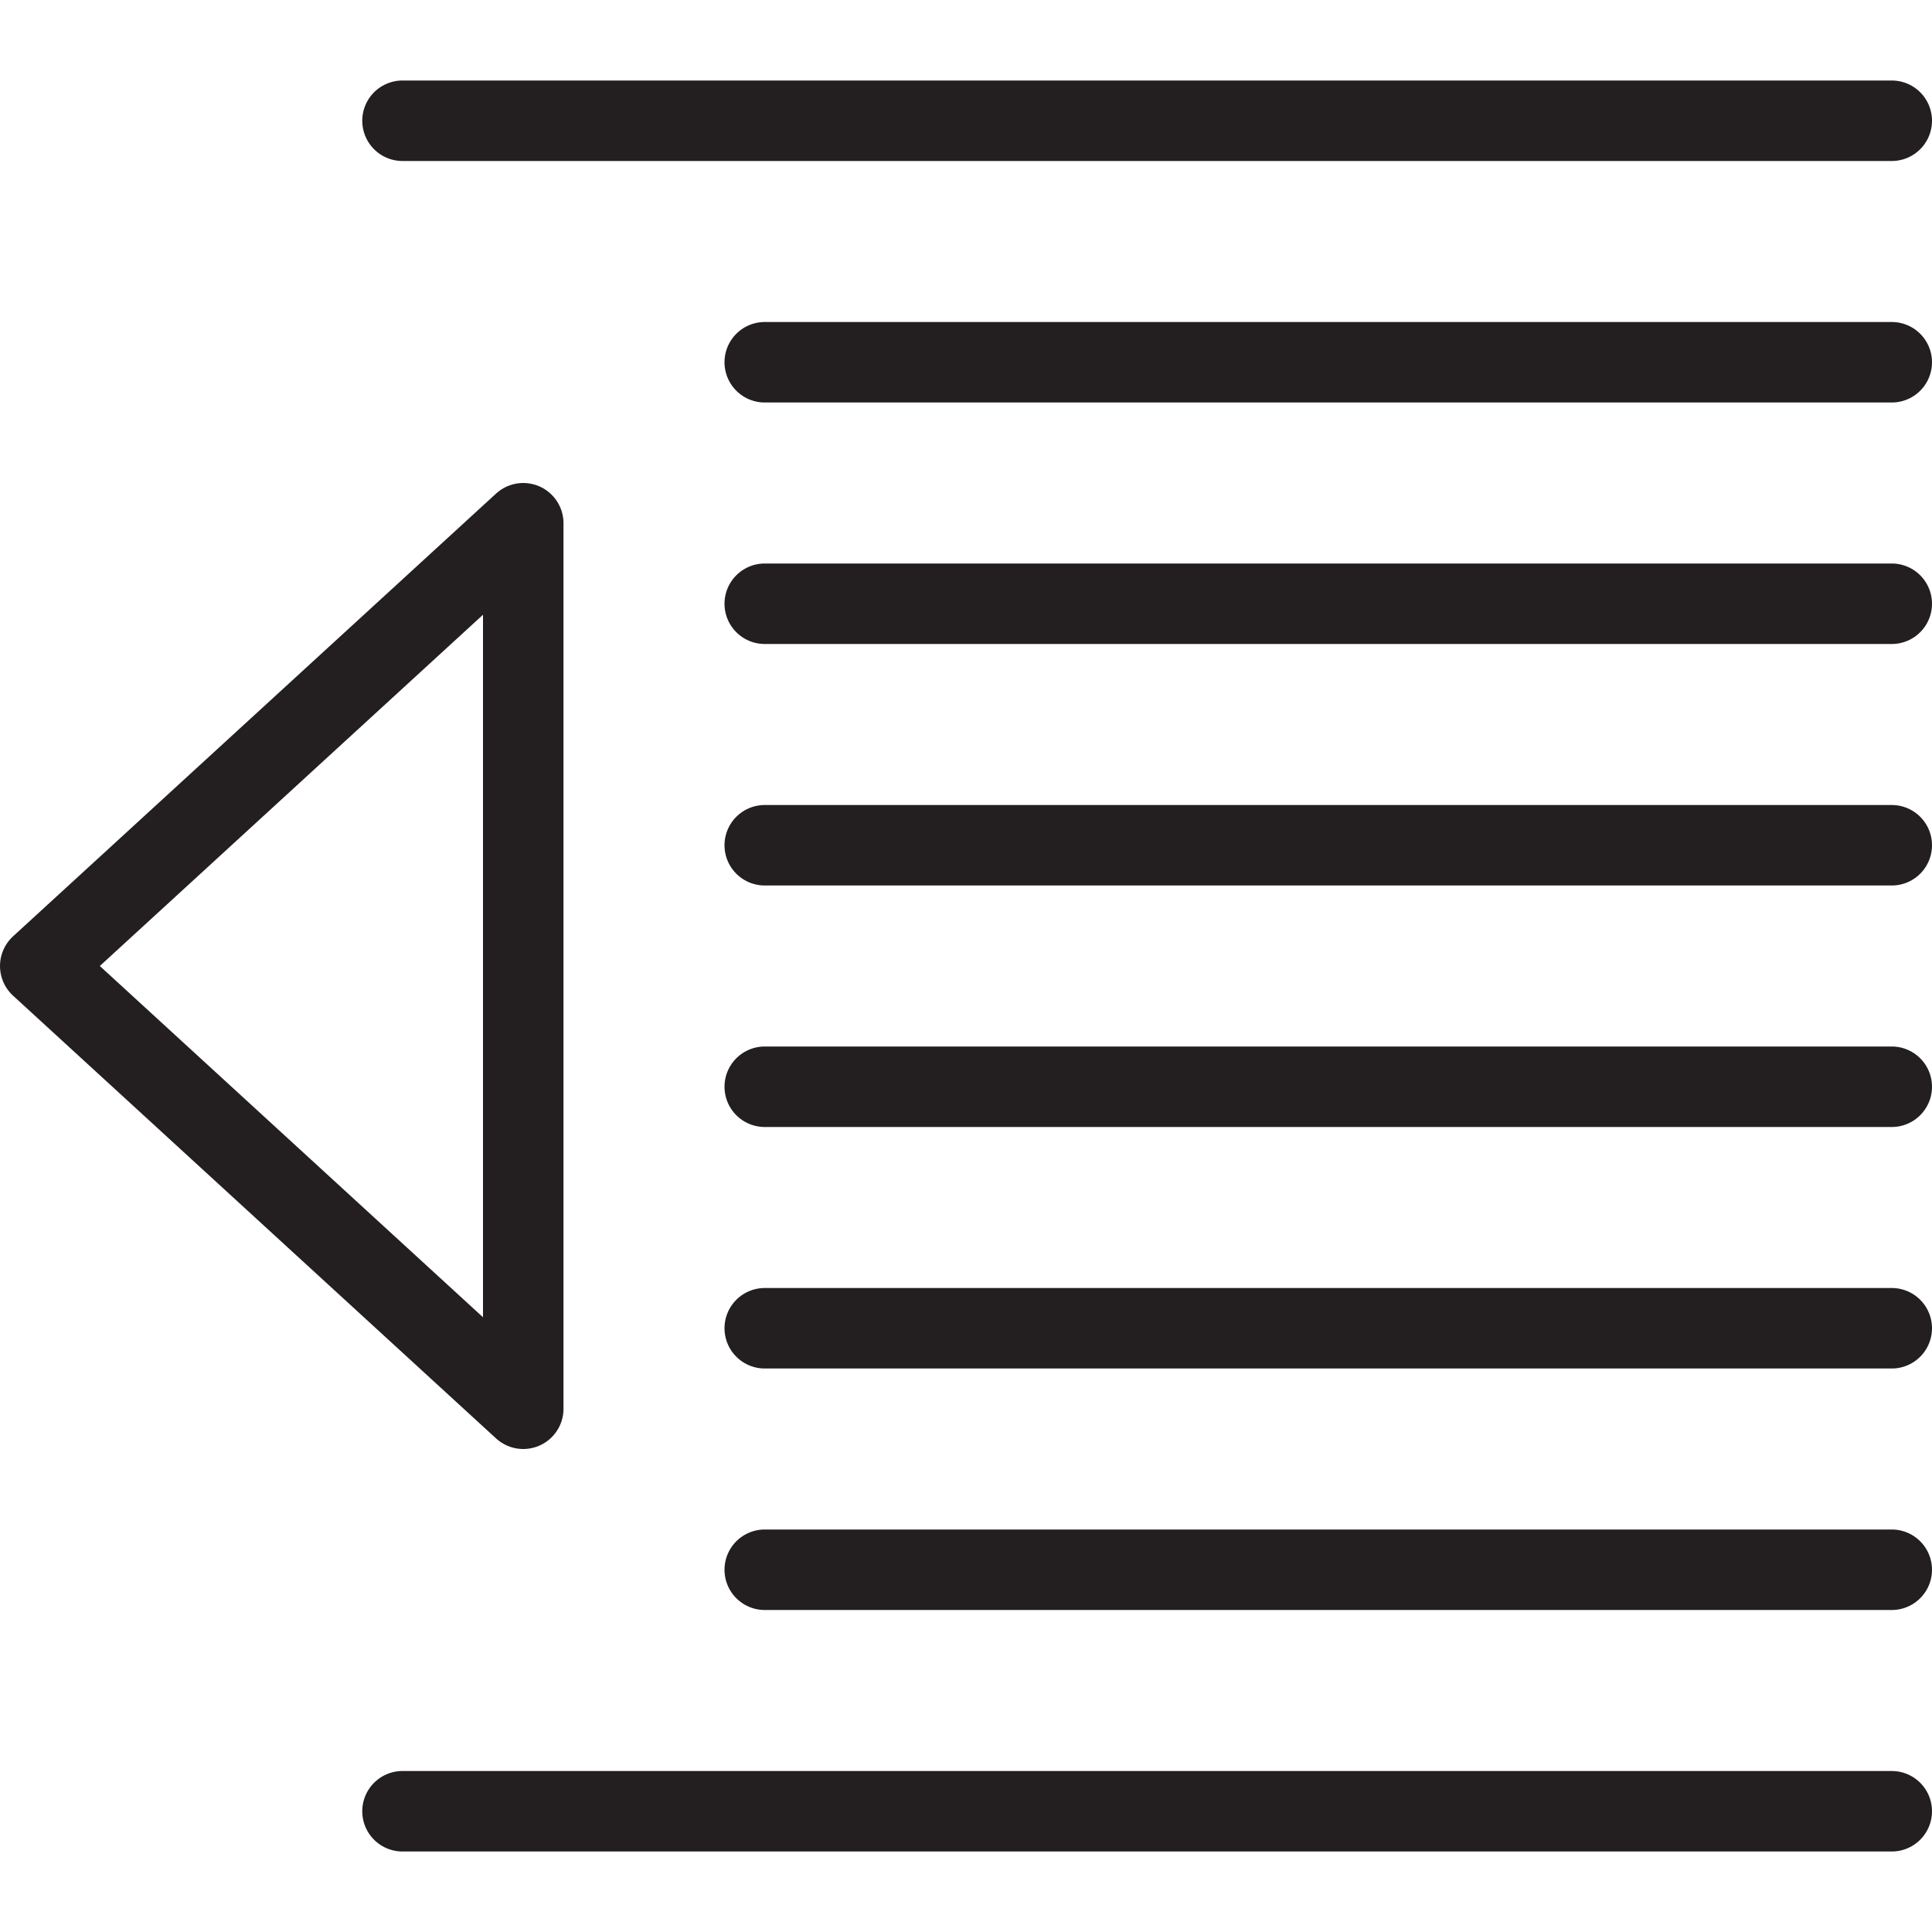 <svg version="1.1" viewBox="0 0 48 48" xmlns="http://www.w3.org/2000/svg" xmlns:xlink="http://www.w3.org/1999/xlink" overflow="hidden"><defs></defs><g id="icons"><line x1="47" y1="3" x2="10" y2="3" stroke="#231F20" stroke-width="2" stroke-linecap="round" stroke-linejoin="round" fill="none"/><line x1="47" y1="45" x2="10" y2="45" stroke="#231F20" stroke-width="2" stroke-linecap="round" stroke-linejoin="round" fill="none"/><line x1="47" y1="39" x2="19" y2="39" stroke="#231F20" stroke-width="2" stroke-linecap="round" stroke-linejoin="round" fill="none"/><line x1="47" y1="33" x2="19" y2="33" stroke="#231F20" stroke-width="2" stroke-linecap="round" stroke-linejoin="round" fill="none"/><line x1="47" y1="27" x2="19" y2="27" stroke="#231F20" stroke-width="2" stroke-linecap="round" stroke-linejoin="round" fill="none"/><line x1="47" y1="21" x2="19" y2="21" stroke="#231F20" stroke-width="2" stroke-linecap="round" stroke-linejoin="round" fill="none"/><line x1="47" y1="15" x2="19" y2="15" stroke="#231F20" stroke-width="2" stroke-linecap="round" stroke-linejoin="round" fill="none"/><line x1="47" y1="9" x2="19" y2="9" stroke="#231F20" stroke-width="2" stroke-linecap="round" stroke-linejoin="round" fill="none"/><path d=" M 13 35 L 13 13 L 1 24 L 13 35 Z" stroke="#231F20" stroke-width="2" stroke-linecap="round" stroke-linejoin="round" fill="none"/></g></svg>